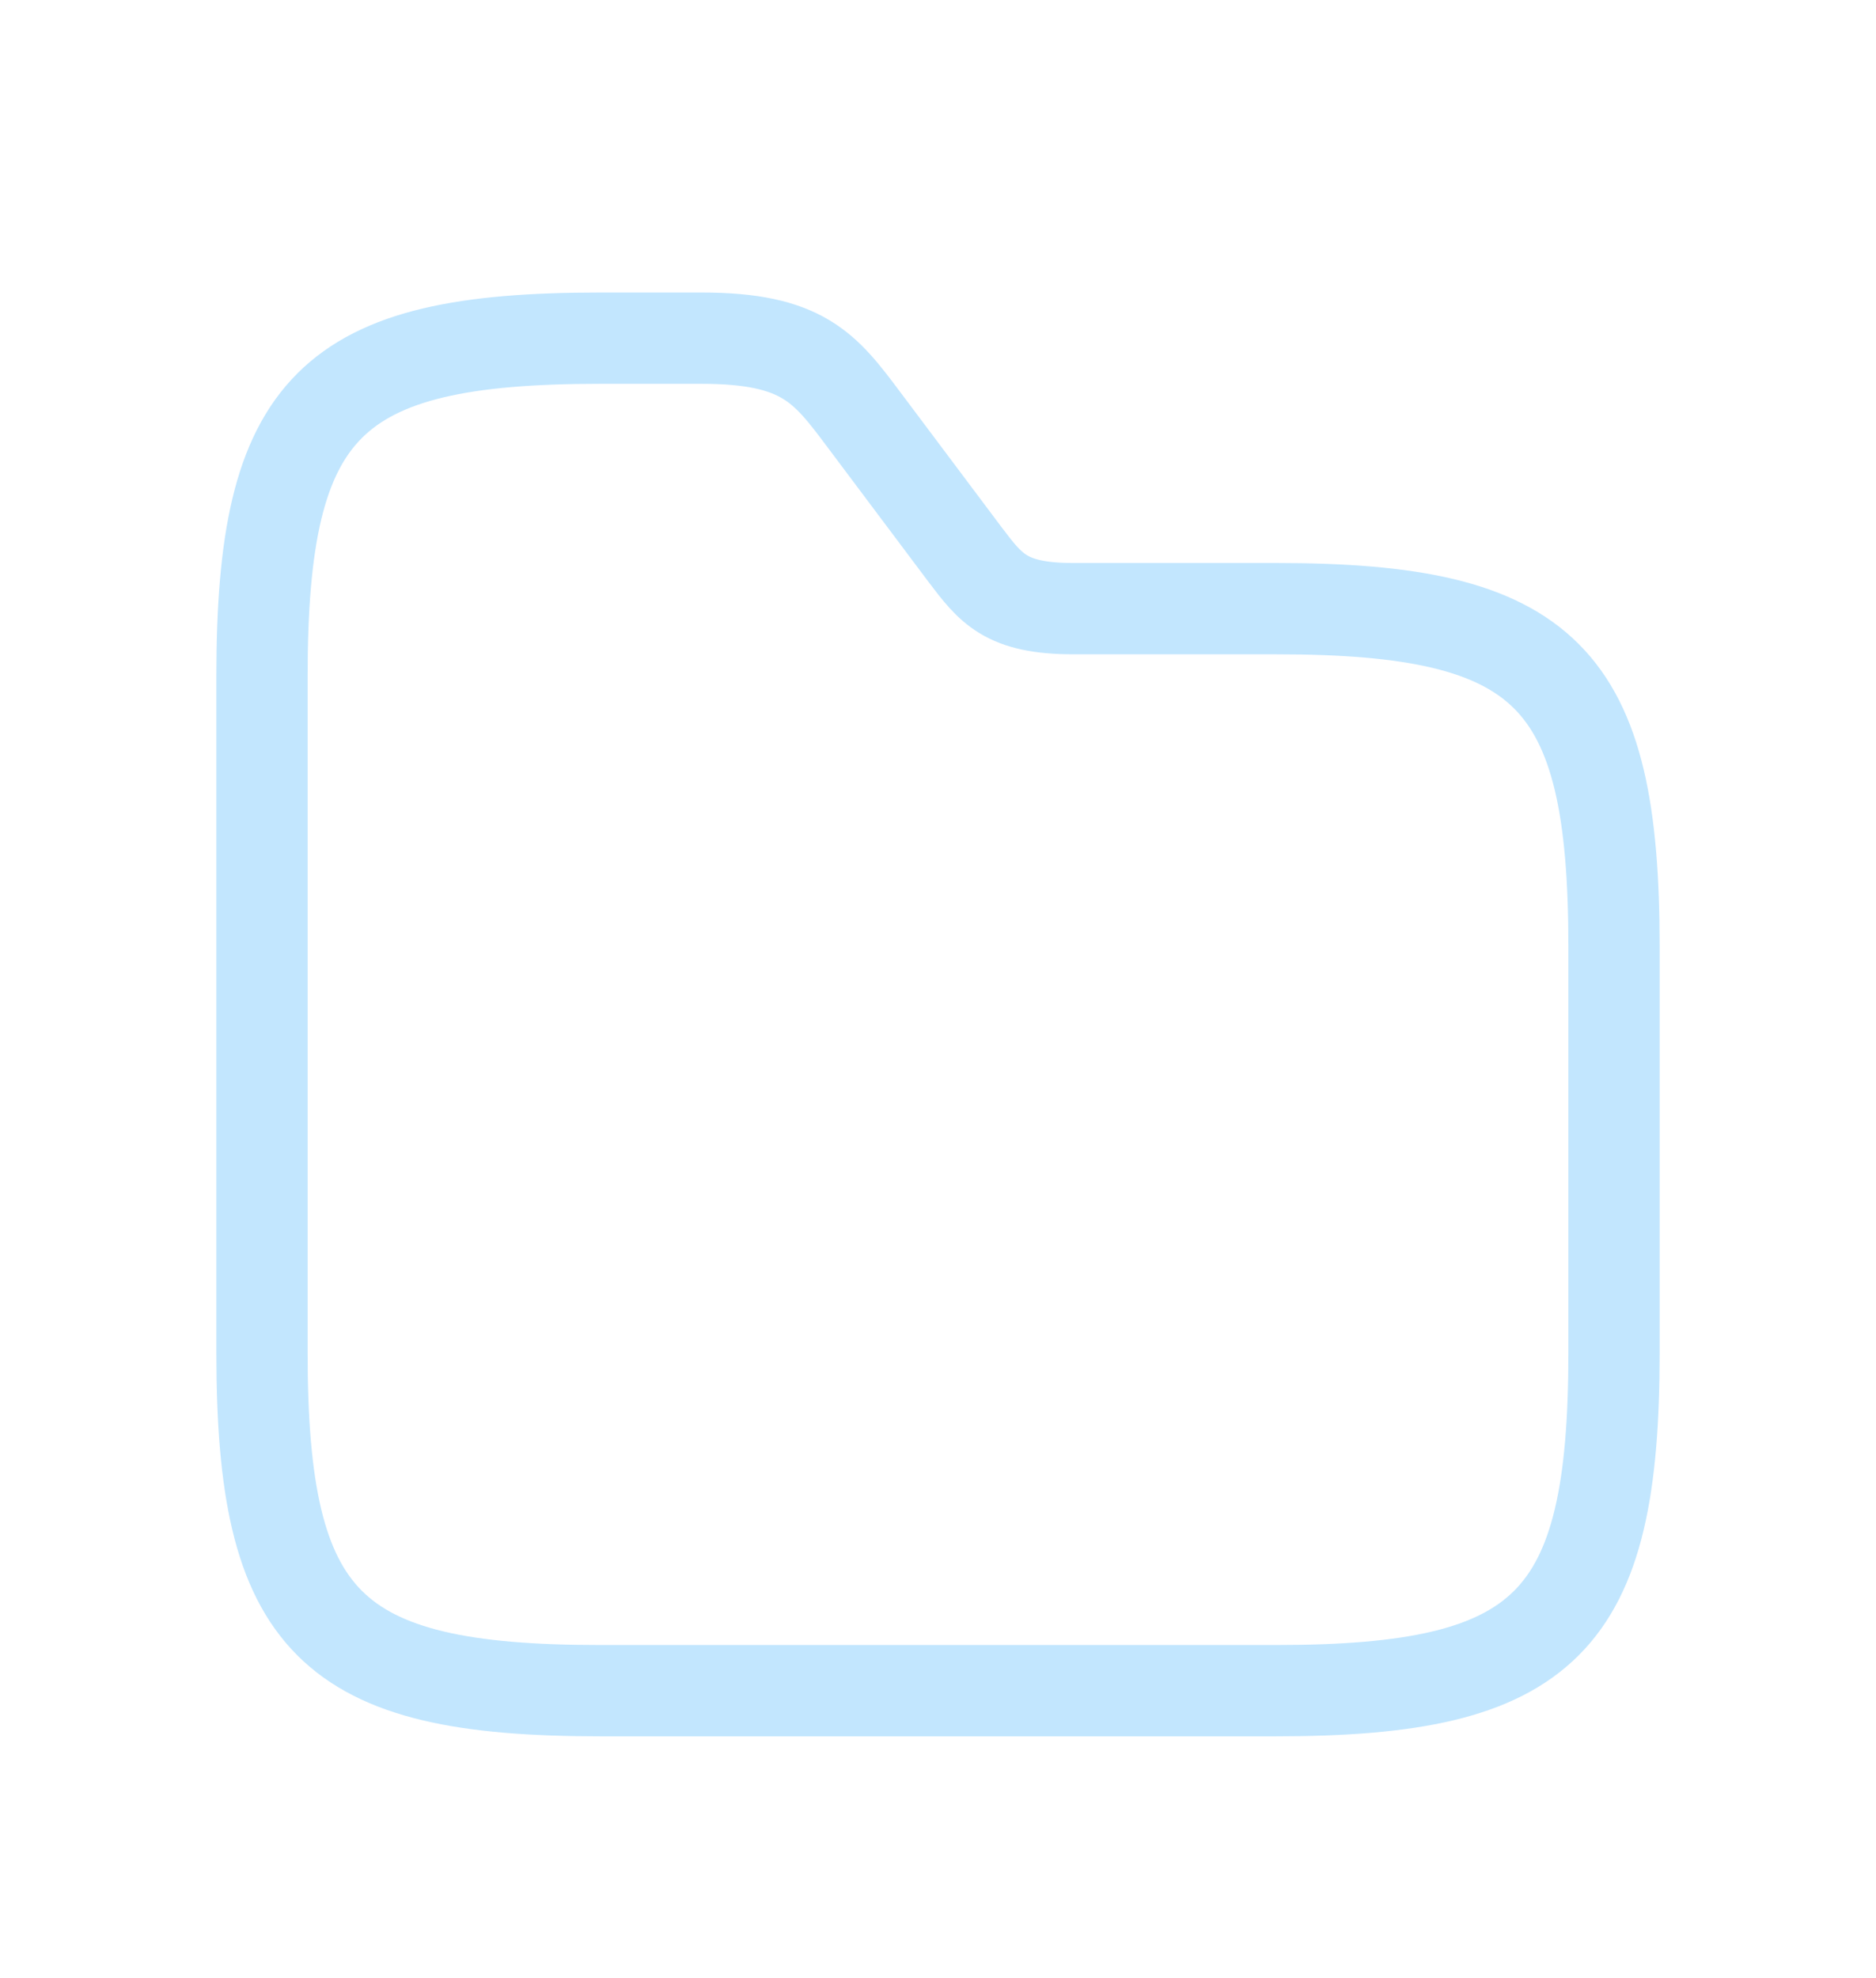 <svg width="37" height="39" fill="none" xmlns="http://www.w3.org/2000/svg"><g filter="url(#a)"><path d="M31.833 14.667v8c0 5.333-1.333 6.666-6.666 6.666H11.833c-5.333 0-6.666-1.333-6.666-6.666V9.333C5.167 4 6.5 2.667 11.833 2.667h2c2 0 2.44.586 3.2 1.6l2 2.666C19.54 7.6 19.833 8 21.167 8h4c5.333 0 6.666 1.333 6.666 6.667Z" stroke="#C2E6FE" stroke-width="1.8" stroke-miterlimit="10"/></g><defs><filter id="a" x="-1.5" y="0" width="40" height="40" filterUnits="userSpaceOnUse" color-interpolation-filters="sRGB"><feFlood flood-opacity="0" result="BackgroundImageFix"/><feColorMatrix in="SourceAlpha" values="0 0 0 0 0 0 0 0 0 0 0 0 0 0 0 0 0 0 127 0" result="hardAlpha"/><feOffset dy="4"/><feGaussianBlur stdDeviation="2"/><feComposite in2="hardAlpha" operator="out"/><feColorMatrix values="0 0 0 0 0 0 0 0 0 0 0 0 0 0 0 0 0 0 0.25 0"/><feBlend in2="BackgroundImageFix" result="effect1_dropShadow_787_6696"/><feBlend in="SourceGraphic" in2="effect1_dropShadow_787_6696" result="shape"/></filter></defs></svg>